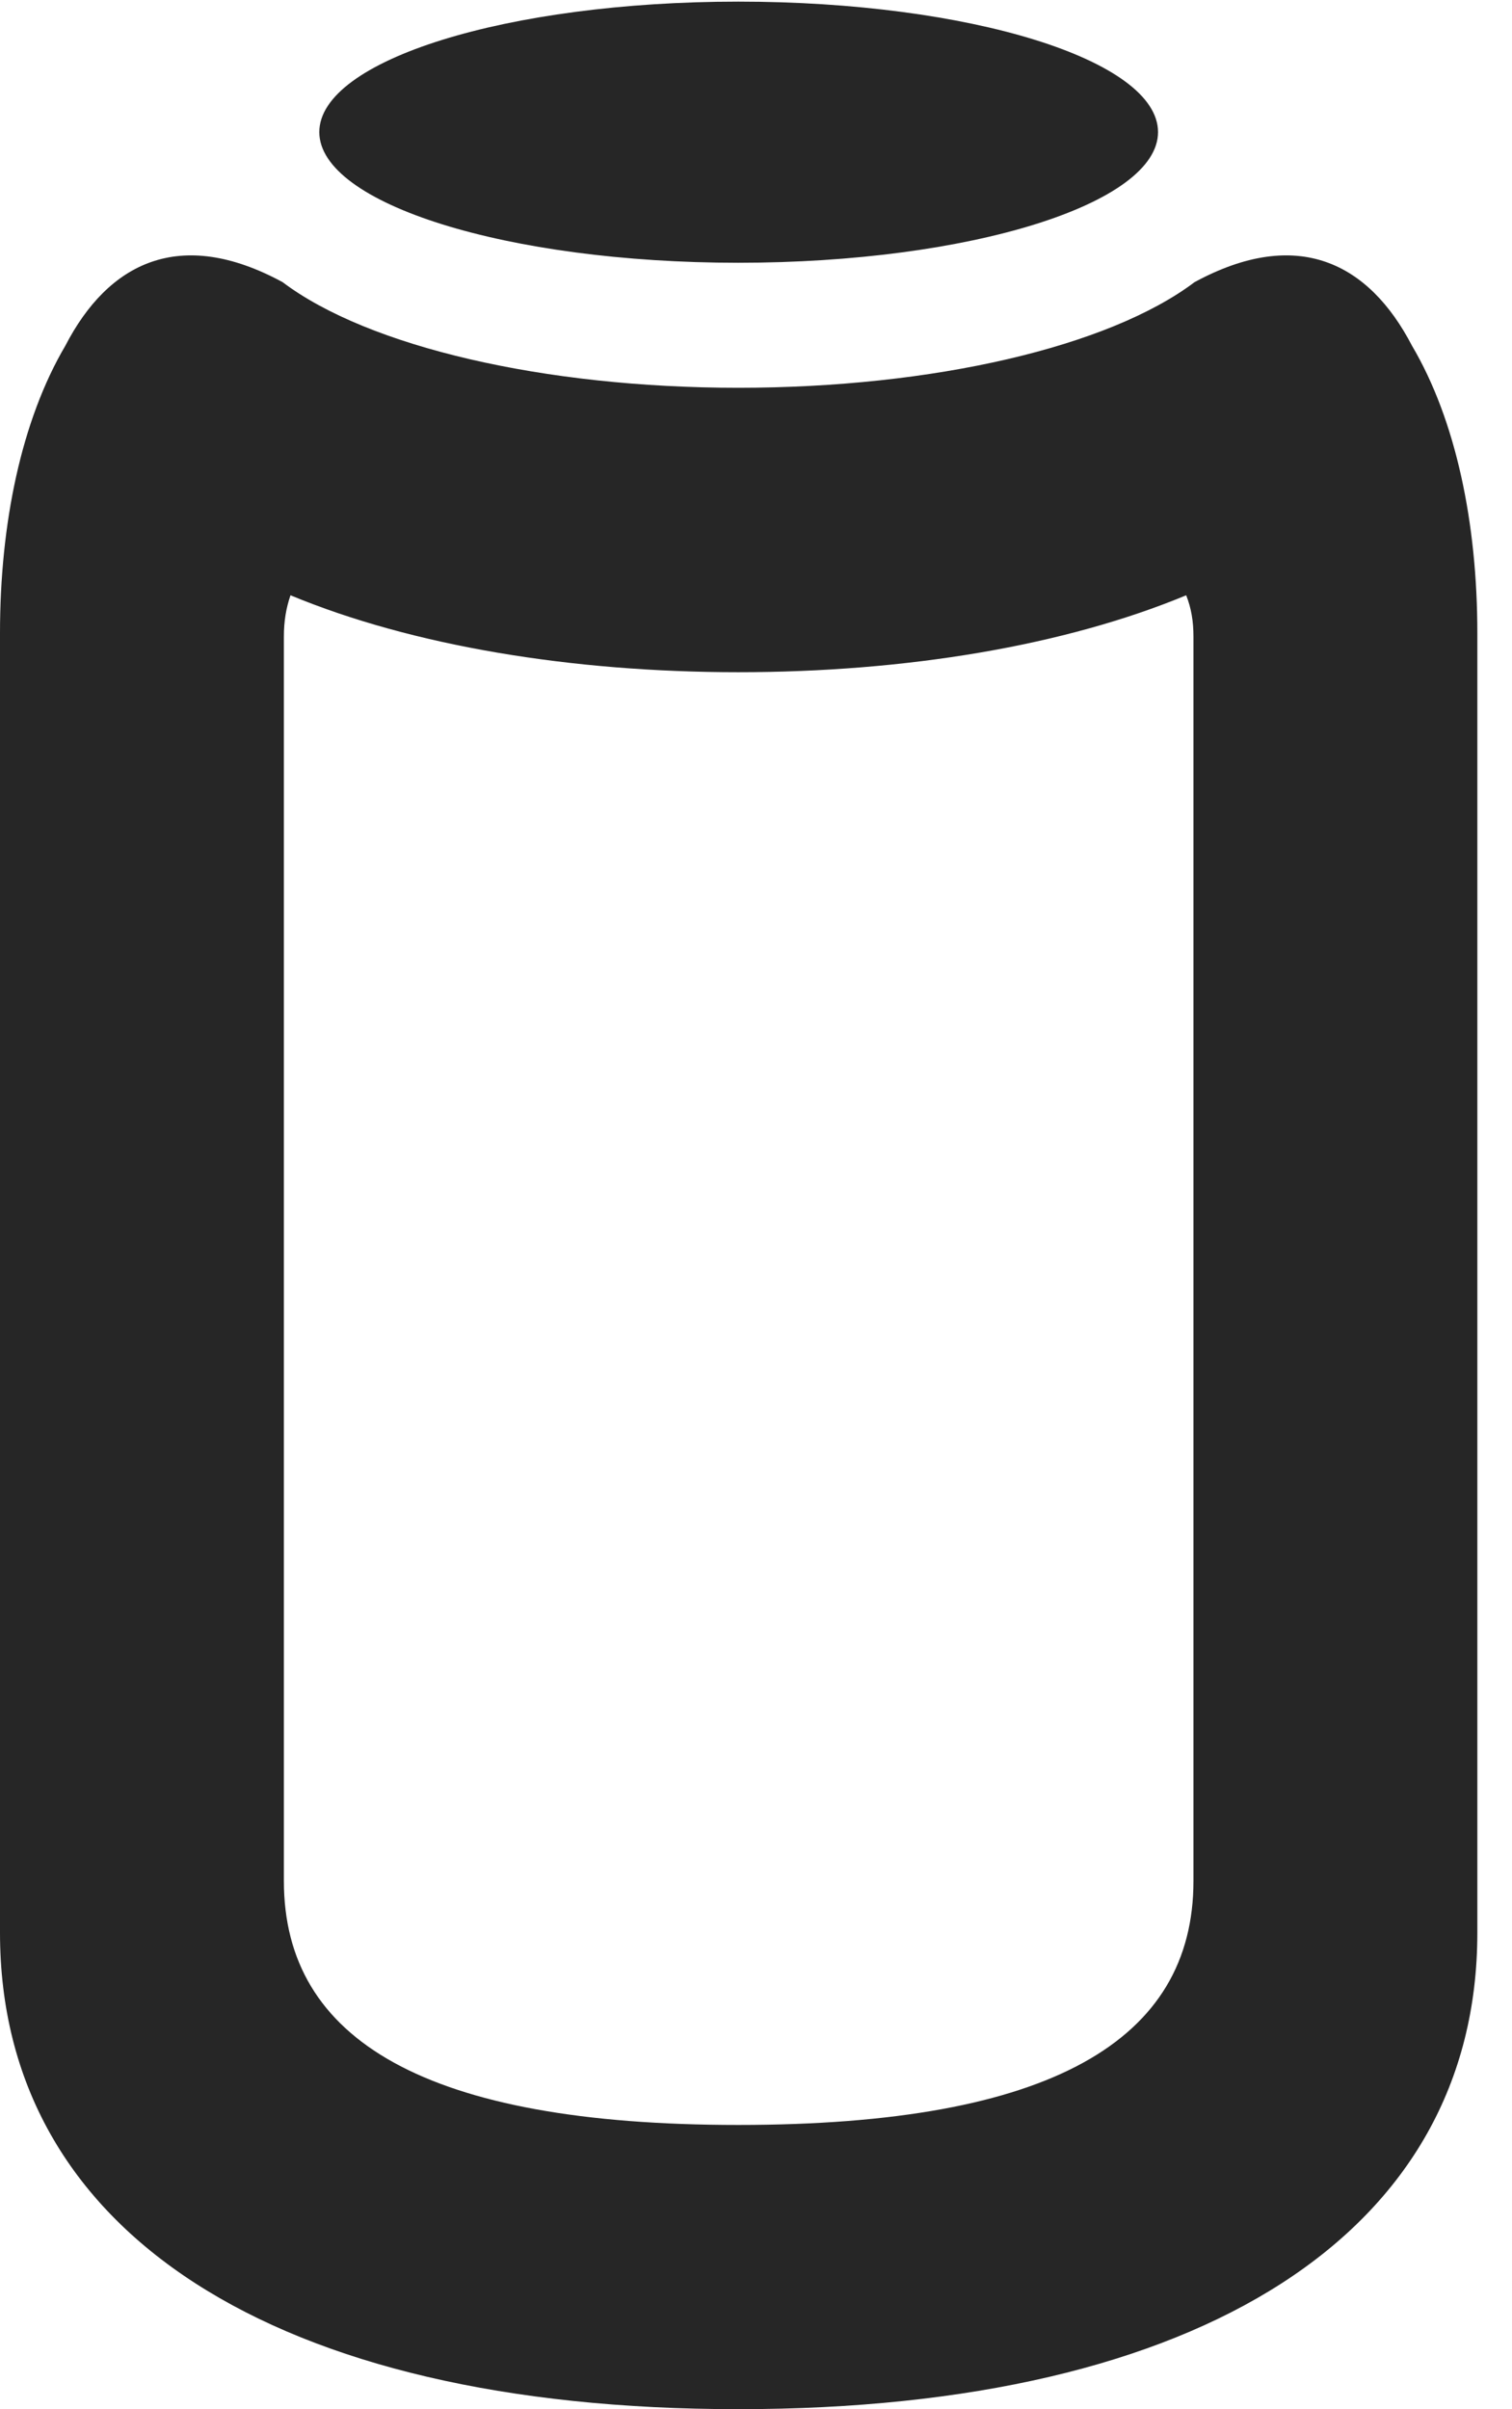 <?xml version="1.0" encoding="UTF-8"?>
<!--Generator: Apple Native CoreSVG 326-->
<!DOCTYPE svg PUBLIC "-//W3C//DTD SVG 1.1//EN" "http://www.w3.org/Graphics/SVG/1.1/DTD/svg11.dtd">
<svg version="1.1" xmlns="http://www.w3.org/2000/svg" xmlns:xlink="http://www.w3.org/1999/xlink"
       viewBox="0 0 15.792 25.149">
       <g>
              <rect height="25.149" opacity="0" width="15.792" x="0" y="0" />
              <path d="M7.711 25.149C12.555 25.149 15.43 23.301 15.43 20.176L15.43 6.609C15.43 5.462 15.207 4.387 14.747 3.608C14.298 2.745 13.553 2.362 12.477 2.945C11.582 3.62 9.746 4.048 7.711 4.048C5.684 4.048 3.846 3.62 2.951 2.945C1.875 2.362 1.13 2.745 0.683 3.608C0.224 4.387 0 5.462 0 6.609L0 20.176C0 23.301 2.868 25.149 7.711 25.149ZM7.711 22.182C4.451 22.182 2.965 21.298 2.965 19.635L2.965 6.645C2.965 6.485 2.988 6.348 3.034 6.214C4.304 6.741 5.969 7.017 7.711 7.017C9.461 7.017 11.119 6.741 12.389 6.214C12.442 6.348 12.465 6.485 12.465 6.645L12.465 19.635C12.465 21.298 10.979 22.182 7.711 22.182ZM7.711 2.743C10.132 2.743 12.095 2.127 12.095 1.379C12.095 0.628 10.132 0.017 7.711 0.017C5.298 0.017 3.335 0.628 3.335 1.379C3.335 2.127 5.298 2.743 7.711 2.743Z"
                     fill="currentColor" fill-opacity="0.85" />
       </g>
</svg>